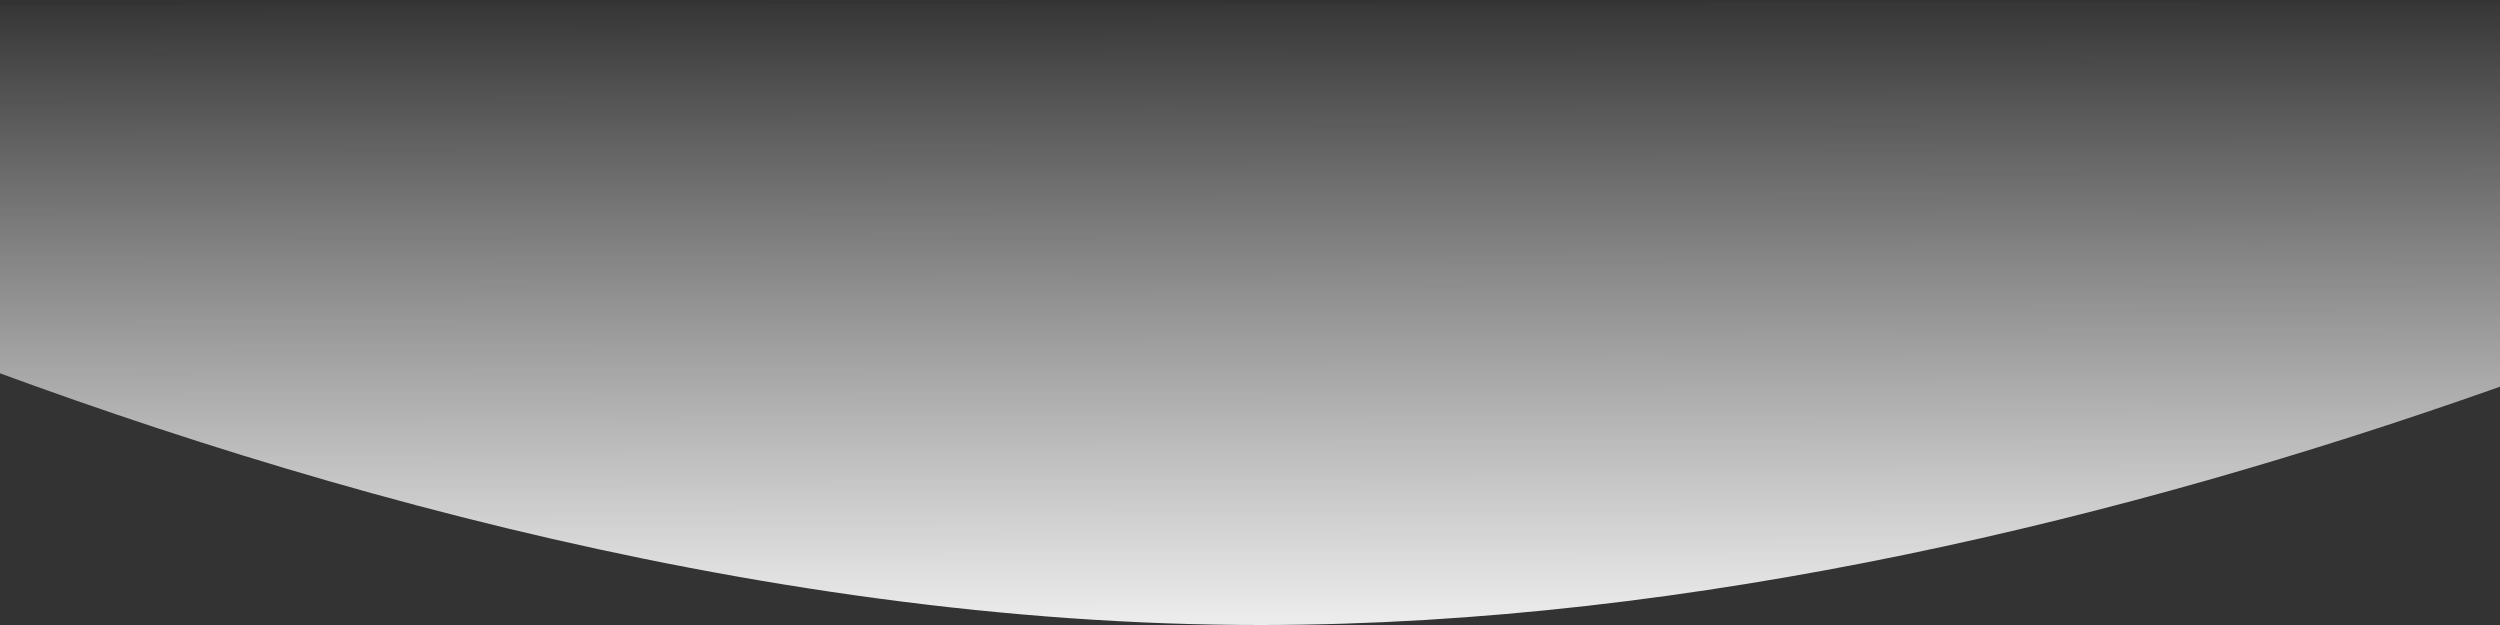 <svg xmlns="http://www.w3.org/2000/svg" width="1400" height="350" fill="none"><rect width="100%" height="100%" fill="#333333" stroke="none"/><path fill="url(#a)" fill-rule="evenodd" d="M707.003 349.999C130.887 350.634-447 1.081-447 2.559-447 3.905 1473.37.689 1822.04.093c15.24-.026 20.23 19.154 6.84 26.428-150.02 81.515-635.33 322.943-1121.877 323.479Z" clip-rule="evenodd"/><defs><linearGradient id="a" x1="1834.29" x2="1833.92" y1="348.821" y2="-1.116" gradientUnits="userSpaceOnUse"><stop stop-color="#EDEDED"/><stop offset="1" stop-color="#fff" stop-opacity=".01"/></linearGradient></defs></svg>